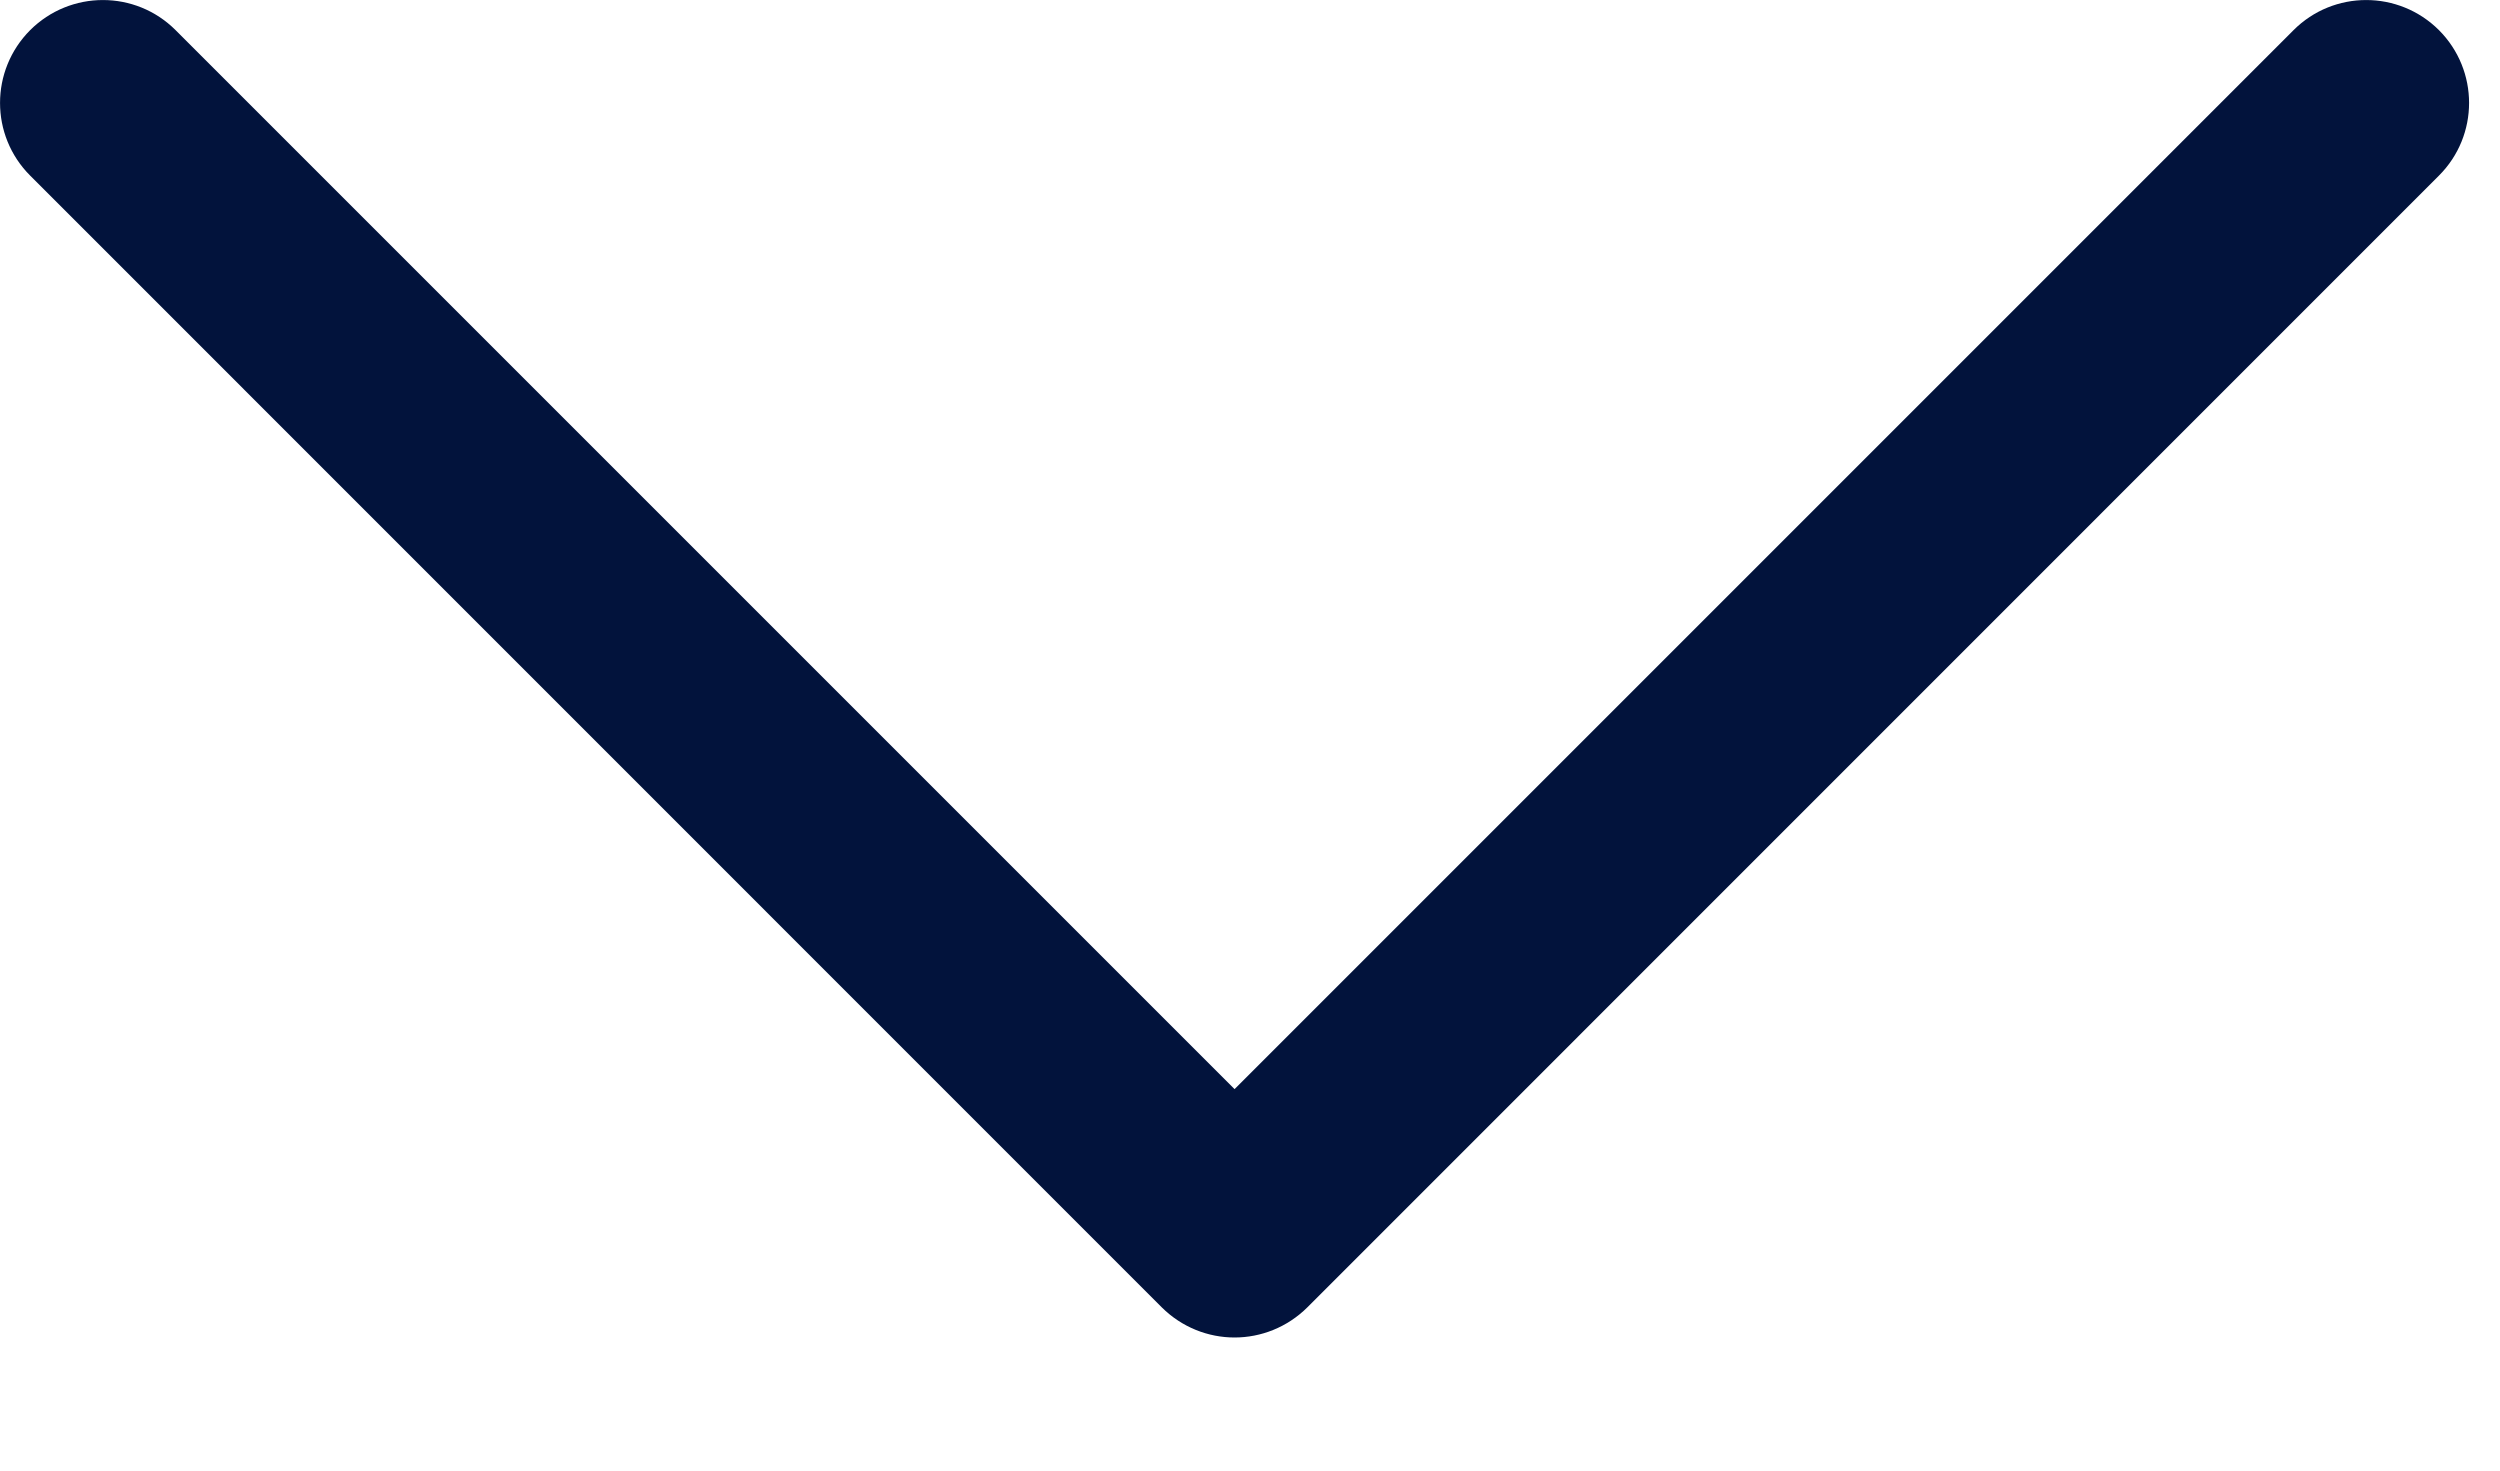 <svg width="17" height="10" viewBox="0 0 17 10" fill="none" xmlns="http://www.w3.org/2000/svg">
<path d="M16.585 0.205C16.311 -0.068 15.869 -0.068 15.596 0.205L8.395 7.406L1.194 0.205C0.921 -0.068 0.479 -0.068 0.205 0.205C-0.068 0.479 -0.068 0.921 0.205 1.194L7.9 8.89C8.037 9.026 8.216 9.095 8.395 9.095C8.574 9.095 8.753 9.026 8.89 8.89L16.585 1.194C16.858 0.921 16.858 0.479 16.585 0.205Z" fill="#02133C"/>
</svg>

